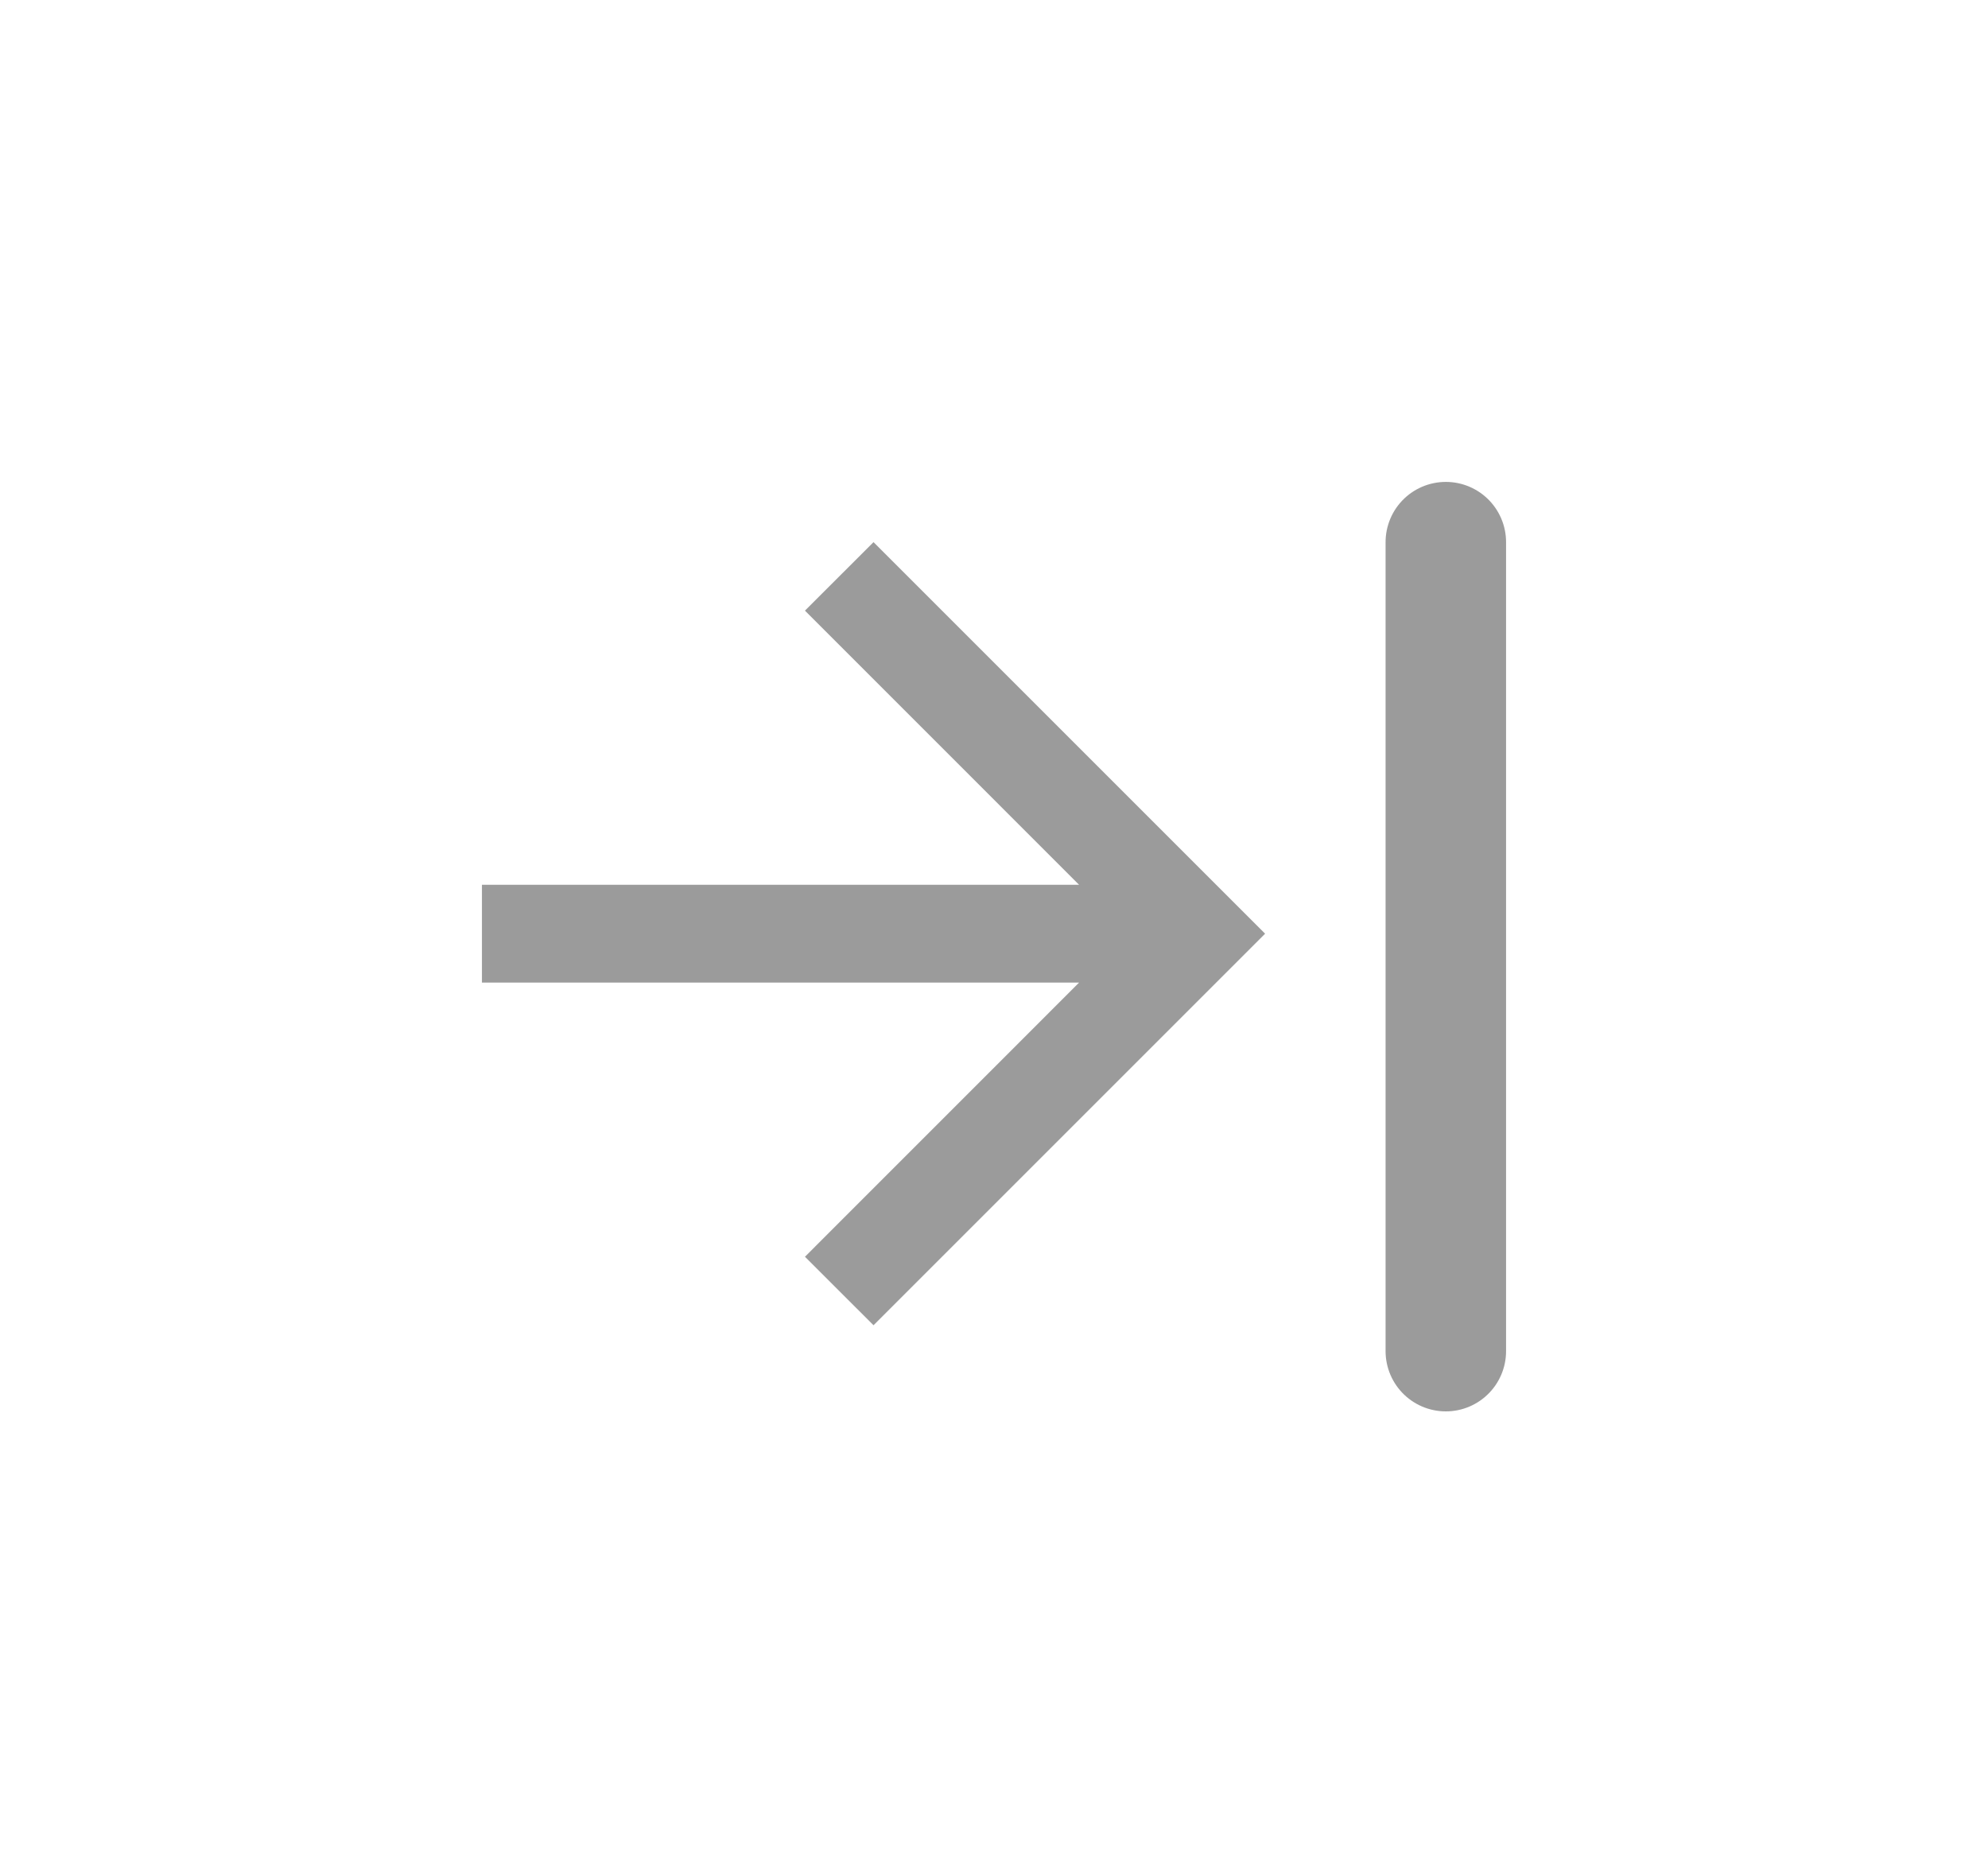 <?xml version="1.0" encoding="UTF-8" standalone="no"?>
<svg width="33px" height="31px" viewBox="0 0 33 31" version="1.1" xmlns="http://www.w3.org/2000/svg" xmlns:xlink="http://www.w3.org/1999/xlink">
    <!-- Generator: Sketch 39.1 (31720) - http://www.bohemiancoding.com/sketch -->
    <title>Group 16</title>
    <desc>Created with Sketch.</desc>
    <defs>
        <filter x="-50%" y="-50%" width="200%" height="200%" filterUnits="objectBoundingBox" id="filter-1">
            <feOffset dx="0" dy="0" in="SourceAlpha" result="shadowOffsetOuter1"></feOffset>
            <feGaussianBlur stdDeviation="4" in="shadowOffsetOuter1" result="shadowBlurOuter1"></feGaussianBlur>
            <feColorMatrix values="0 0 0 0 0   0 0 0 0 0   0 0 0 0 0  0 0 0 0.1 0" type="matrix" in="shadowBlurOuter1" result="shadowMatrixOuter1"></feColorMatrix>
            <feMerge>
                <feMergeNode in="shadowMatrixOuter1"></feMergeNode>
                <feMergeNode in="SourceGraphic"></feMergeNode>
            </feMerge>
        </filter>
    </defs>
    <g id="Content-Creation" stroke="none" stroke-width="1" fill="none" fill-rule="evenodd">
        <g id="Desktop-HD" transform="translate(-269, -259)">
            <g id="Scroll" transform="translate(0, 93)">
                <g id="Group-3" transform="translate(0, 113)">
                    <g id="Group-8" filter="url(#filter-1)">
                        <g id="Group-16" transform="translate(277, 62)">
                            <polygon id="Shape" fill="#9B9B9B" points="6.5 0 5.362 1.137 9.912 5.688 0 5.688 0 7.312 9.912 7.312 5.362 11.863 6.5 13 13 6.5"></polygon>
                            <path d="M16,7.10542736e-15 L16,13.43" id="Path-3" stroke="#9B9B9B" stroke-width="2" stroke-linecap="round"></path>
                        </g>
                    </g>
                </g>
            </g>
        </g>
    </g>
</svg>